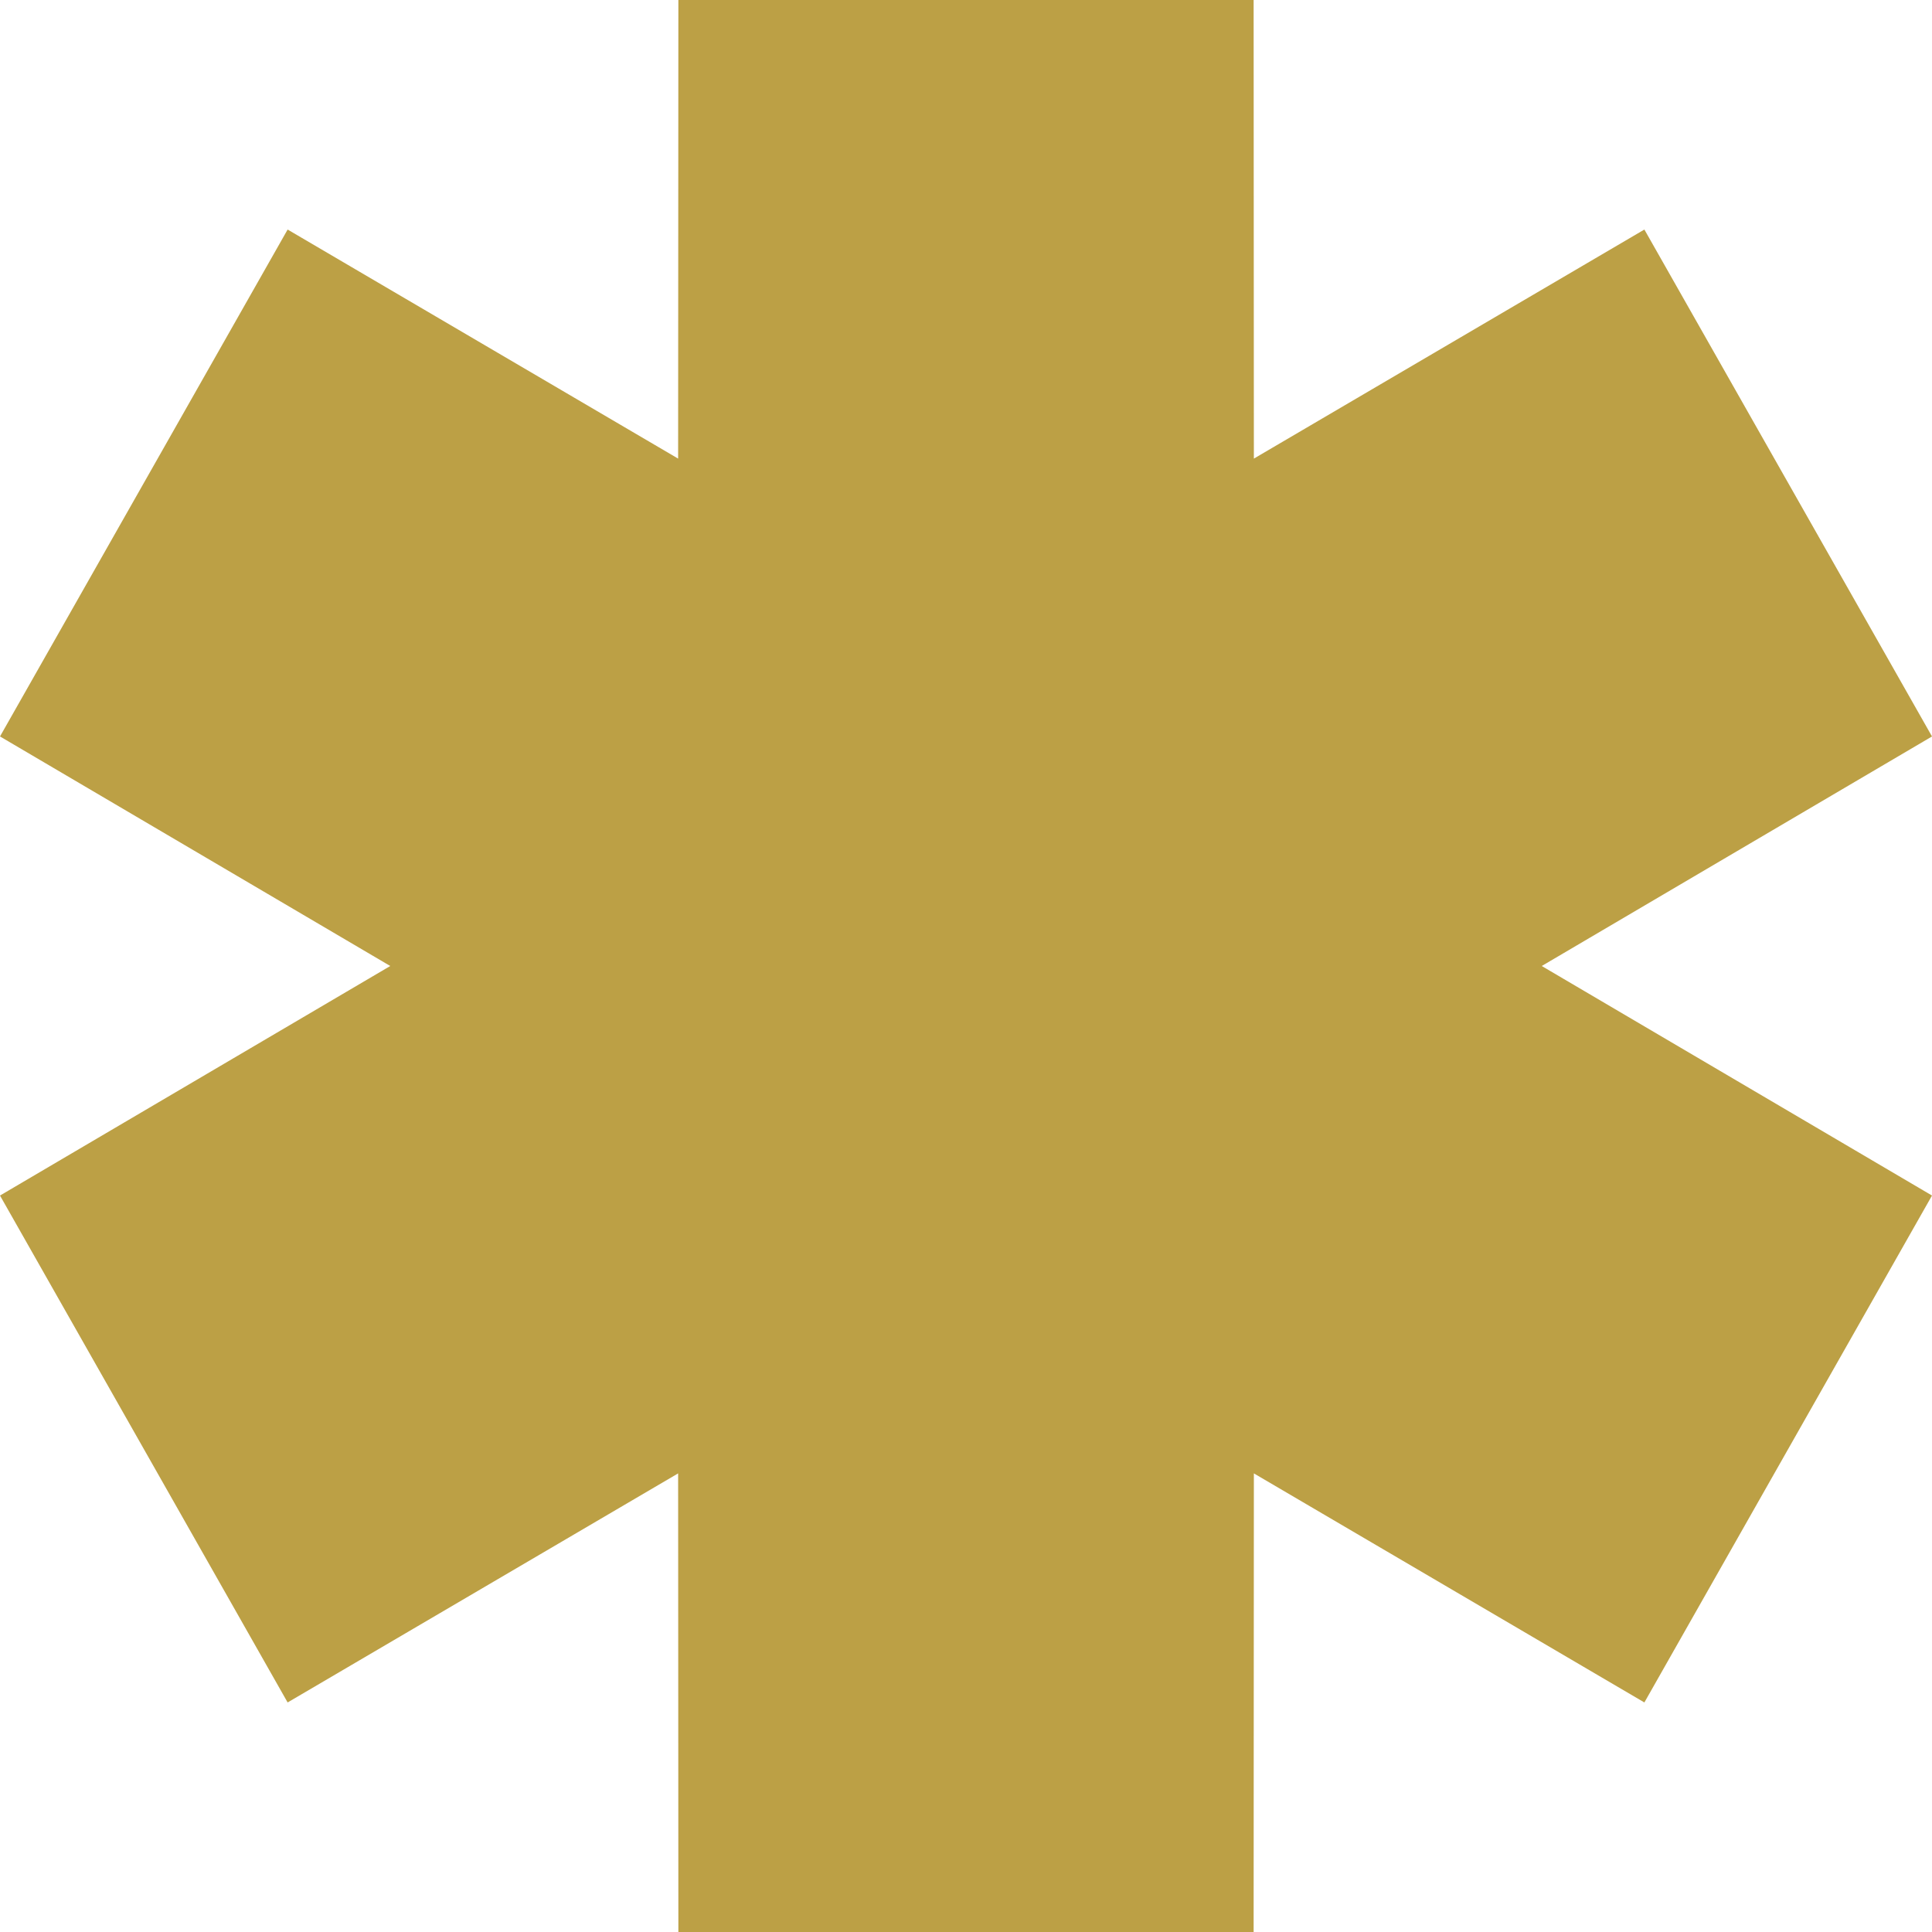 <svg width="16" height="16" viewBox="0 0 16 16" fill="none" xmlns="http://www.w3.org/2000/svg">
<path fillRule="evenodd" clipRule="evenodd" d="M3.232 8L0 9.901L2.382 14.099L5.616 12.202L5.618 16H10.382L10.384 12.202L13.618 14.099L16 9.901L12.768 8L16 6.099L13.618 1.901L10.384 3.798L10.382 0H5.618L5.616 3.798L2.382 1.901L0 6.099L3.232 8Z" fill="#BCA045"/>
</svg>
